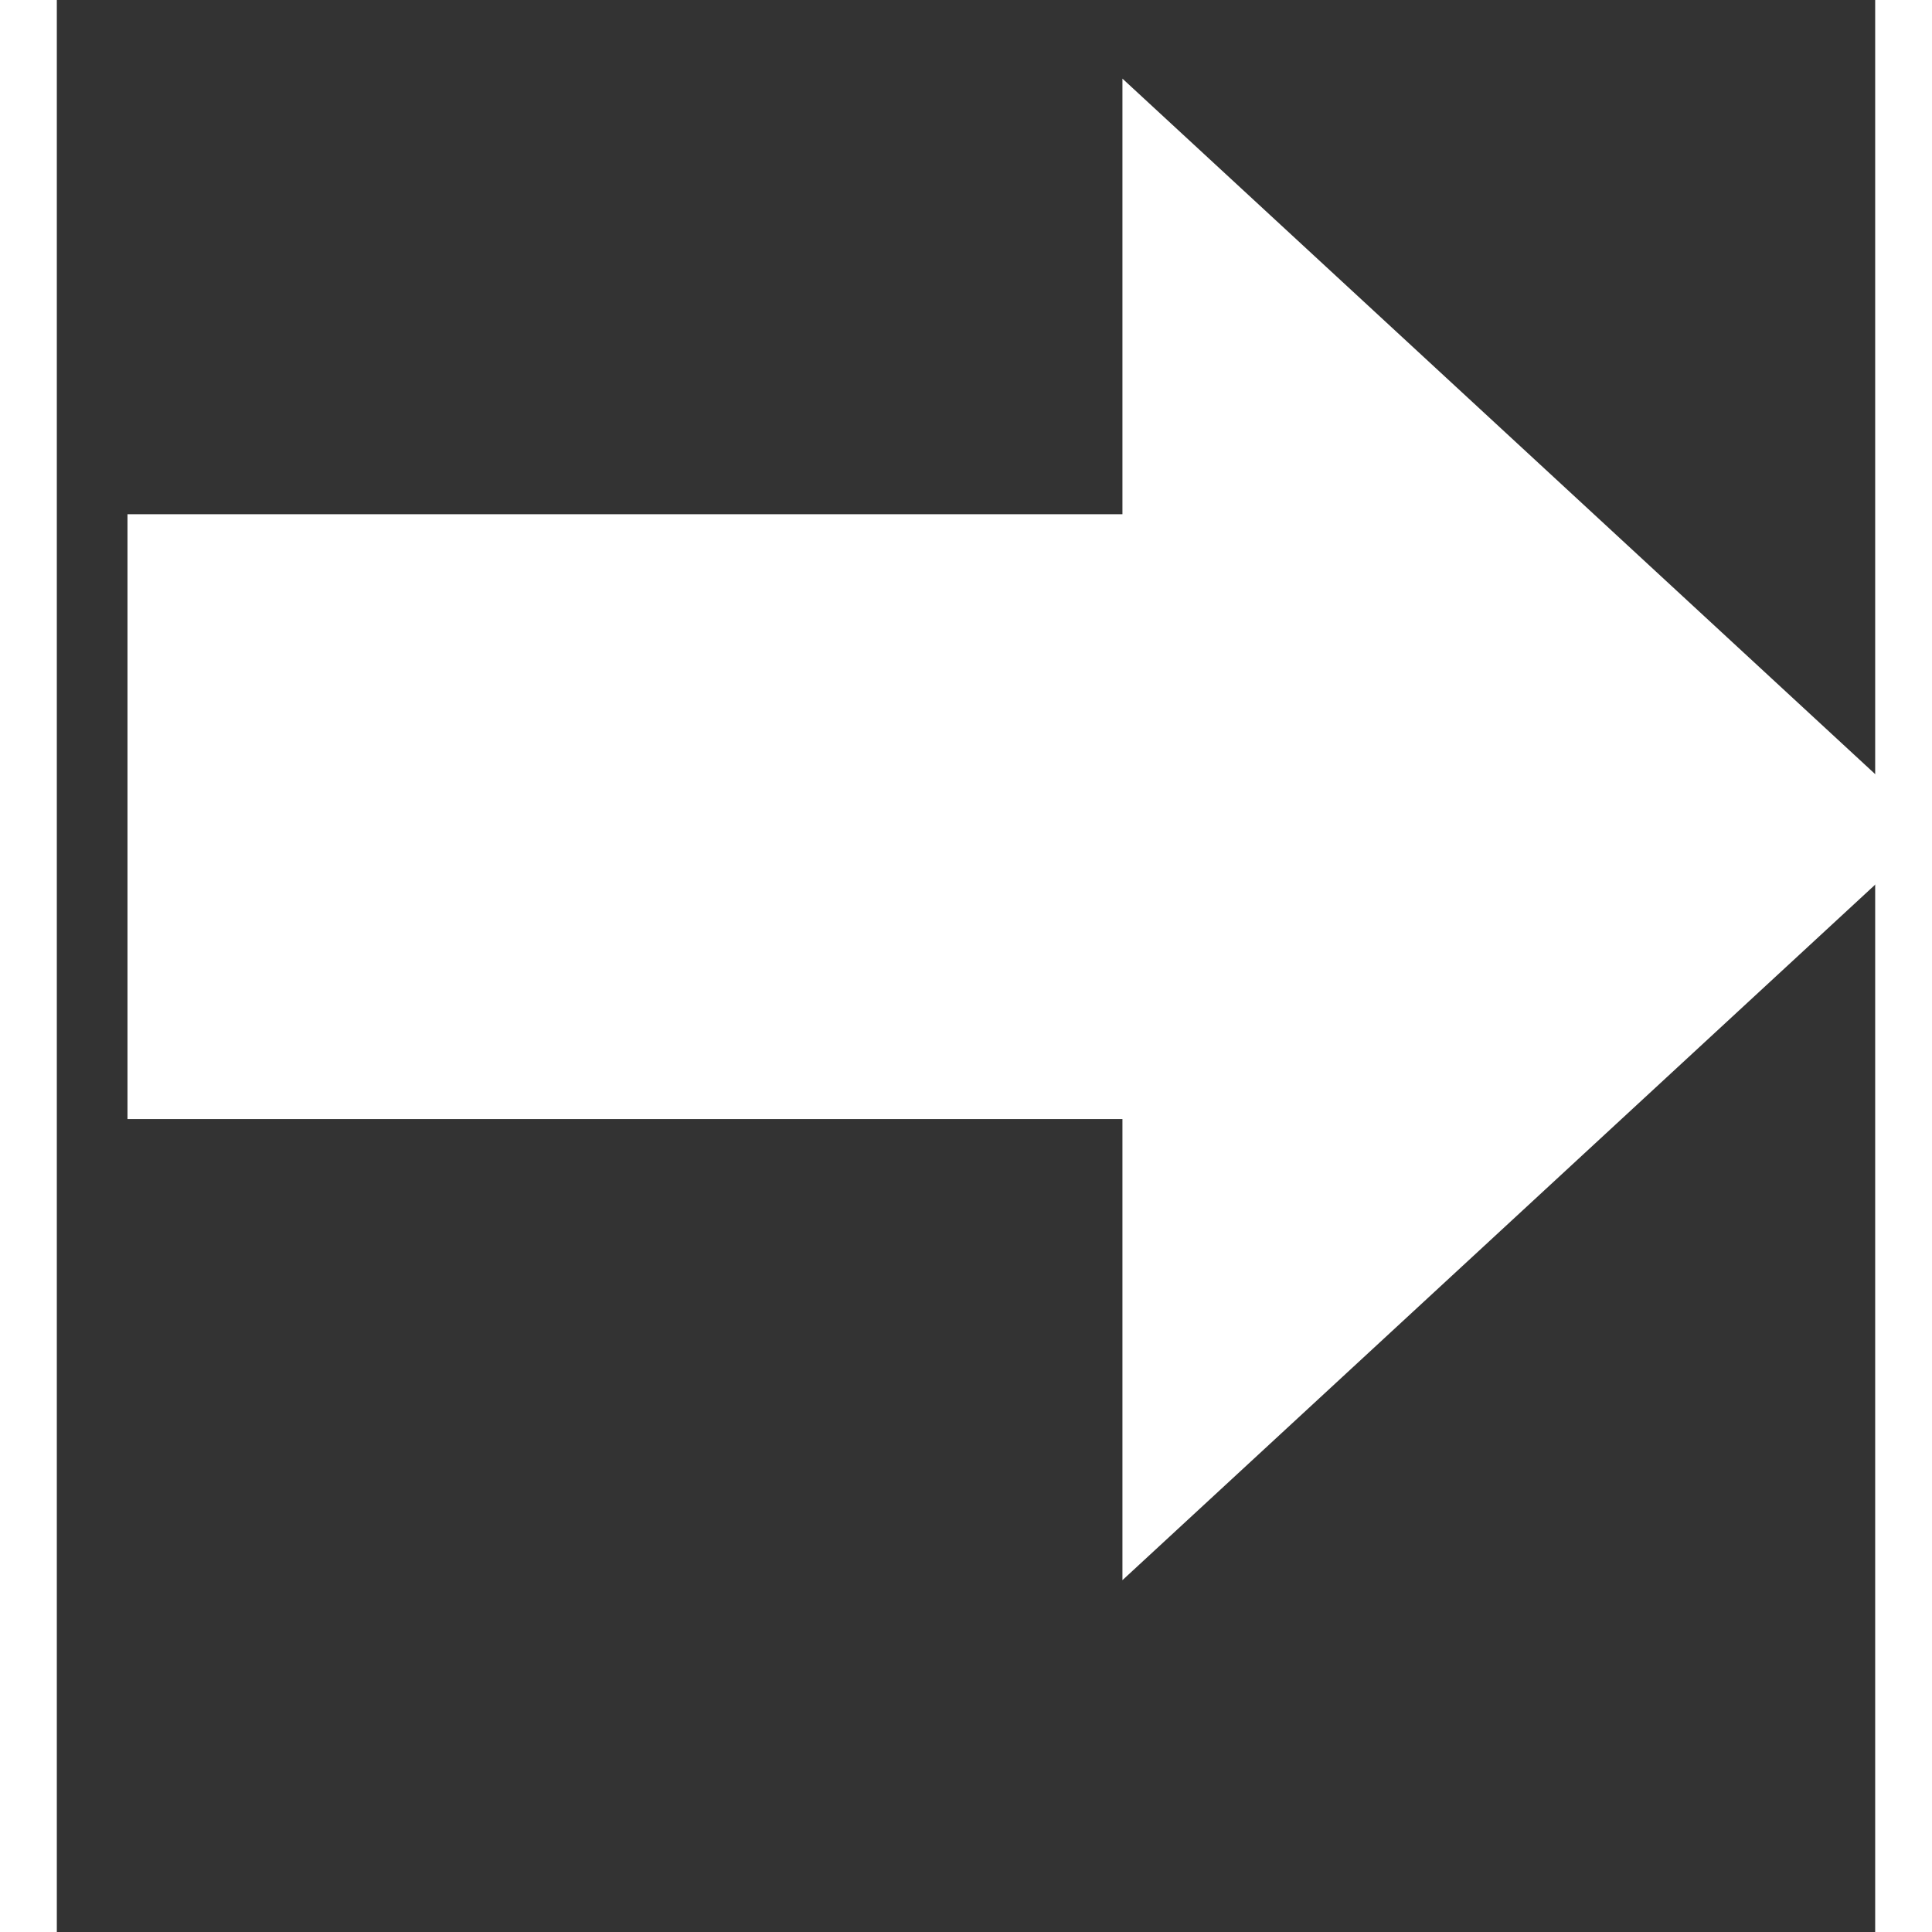 <svg xmlns="http://www.w3.org/2000/svg" xmlns:xlink="http://www.w3.org/1999/xlink" version="1.1" xml:space="preserve"
width="40" height="40" viewBox="0 0 80 85">





<rect x="0" y="0" width="80" height="85" fill="#333333" stroke="none"/>





<g id="50ec5826-bb9c-497e-9aa5-2d4c865eadbb" transform="matrix(1.07 0 0 1.07 42.87 36.49)">
<polygon style="stroke: rgb(0,0,0); stroke-width: 0; stroke-dasharray: none; stroke-linecap: butt; stroke-dashoffset: 0; stroke-linejoin: miter; stroke-miterlimit: 4; fill: rgb(255,255,255); fill-rule: nonzero; opacity: 1;" vector-effect="non-scaling-stroke" points="37.16,0 20.45,15.44 3.75,30.87 3.75,11.91 -37.16,11.91 -37.16,-12.96 3.75,-12.96 3.75,-30.87 20.45,-15.44 "/>
</g>
</svg>